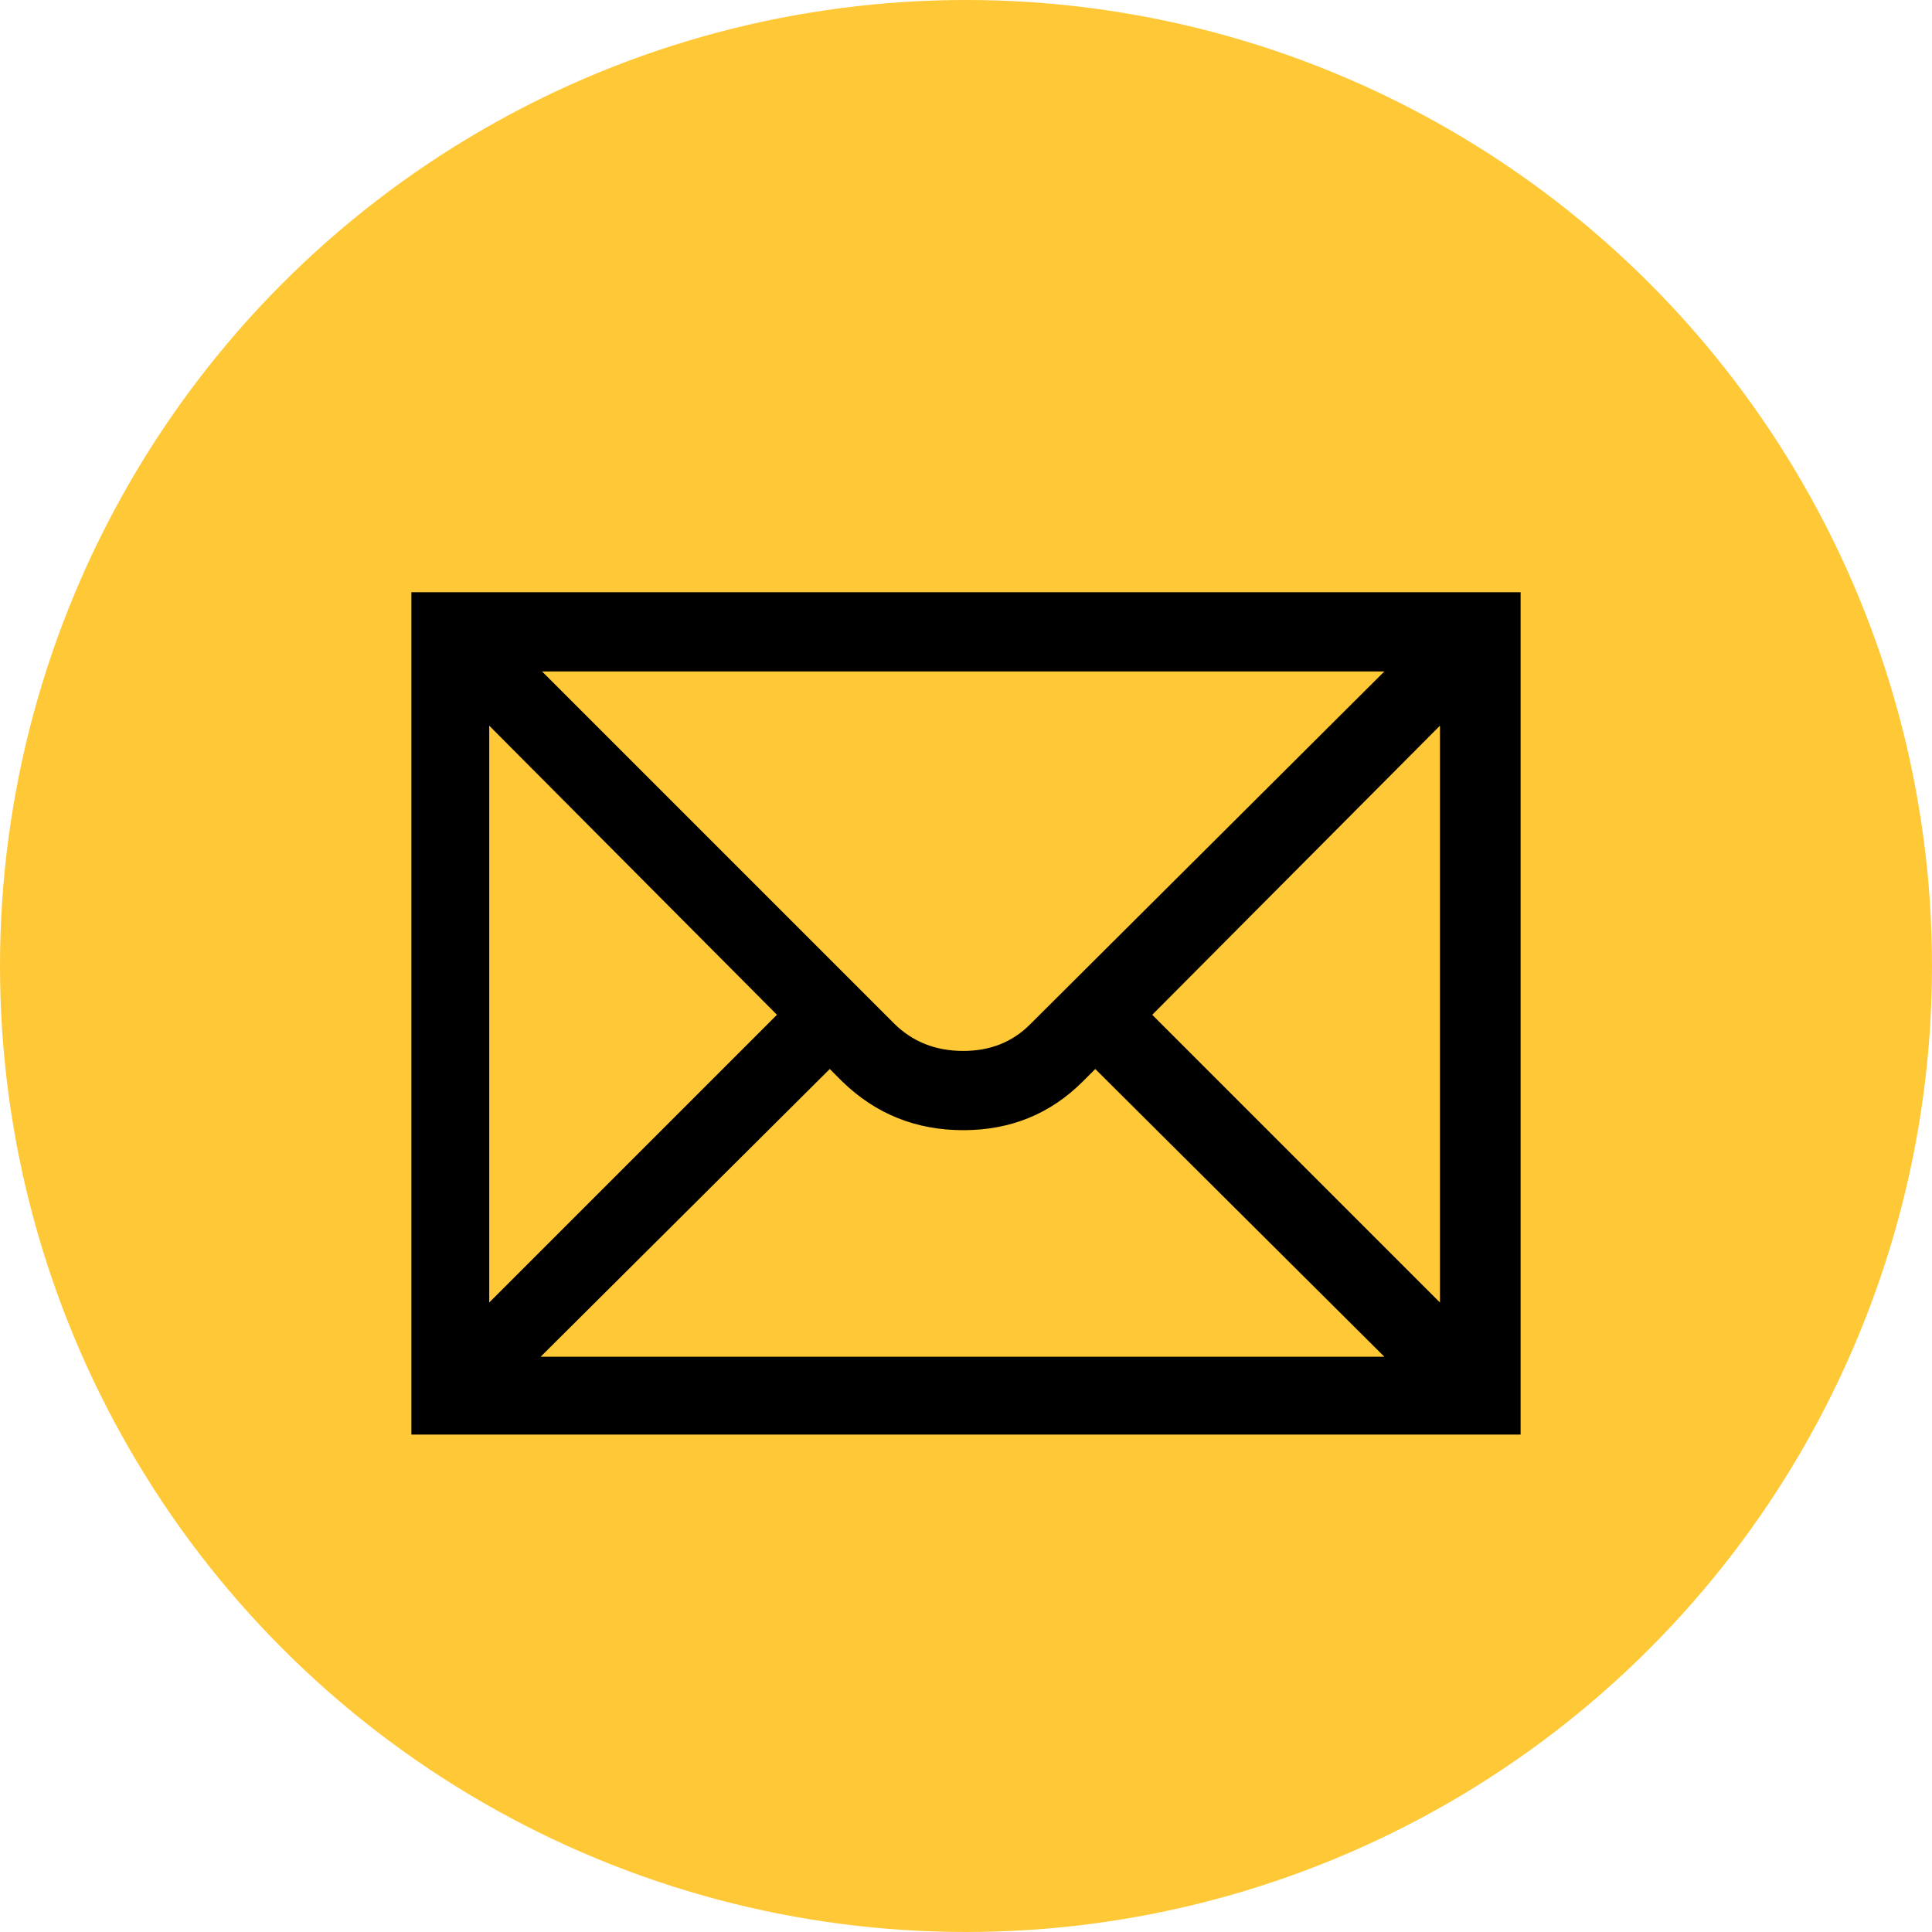 <svg xmlns="http://www.w3.org/2000/svg" width="566.93" height="566.93" xml:space="preserve"><circle fill="#FFC837" cx="283.465" cy="283.464" r="283.465"/><path d="M120.72 173.782v247.183h325.49V173.782H120.72zm285.508 23.252L302.229 300.635c-5.169 5.168-11.695 7.754-19.579 7.754-8.158 0-14.958-2.722-20.401-8.165l-103.19-103.19h247.169zm-262.667 15.908 84.431 84.841-84.431 84.433V212.942zm15.087 185.18 84.841-84.431 3.672 3.673c9.792 9.519 21.621 14.278 35.488 14.278 13.868 0 25.559-4.76 35.078-14.278l3.672-3.673 84.83 84.431H158.648zm263.898-15.906-84.43-84.432 84.43-84.842v169.274z"/></svg>